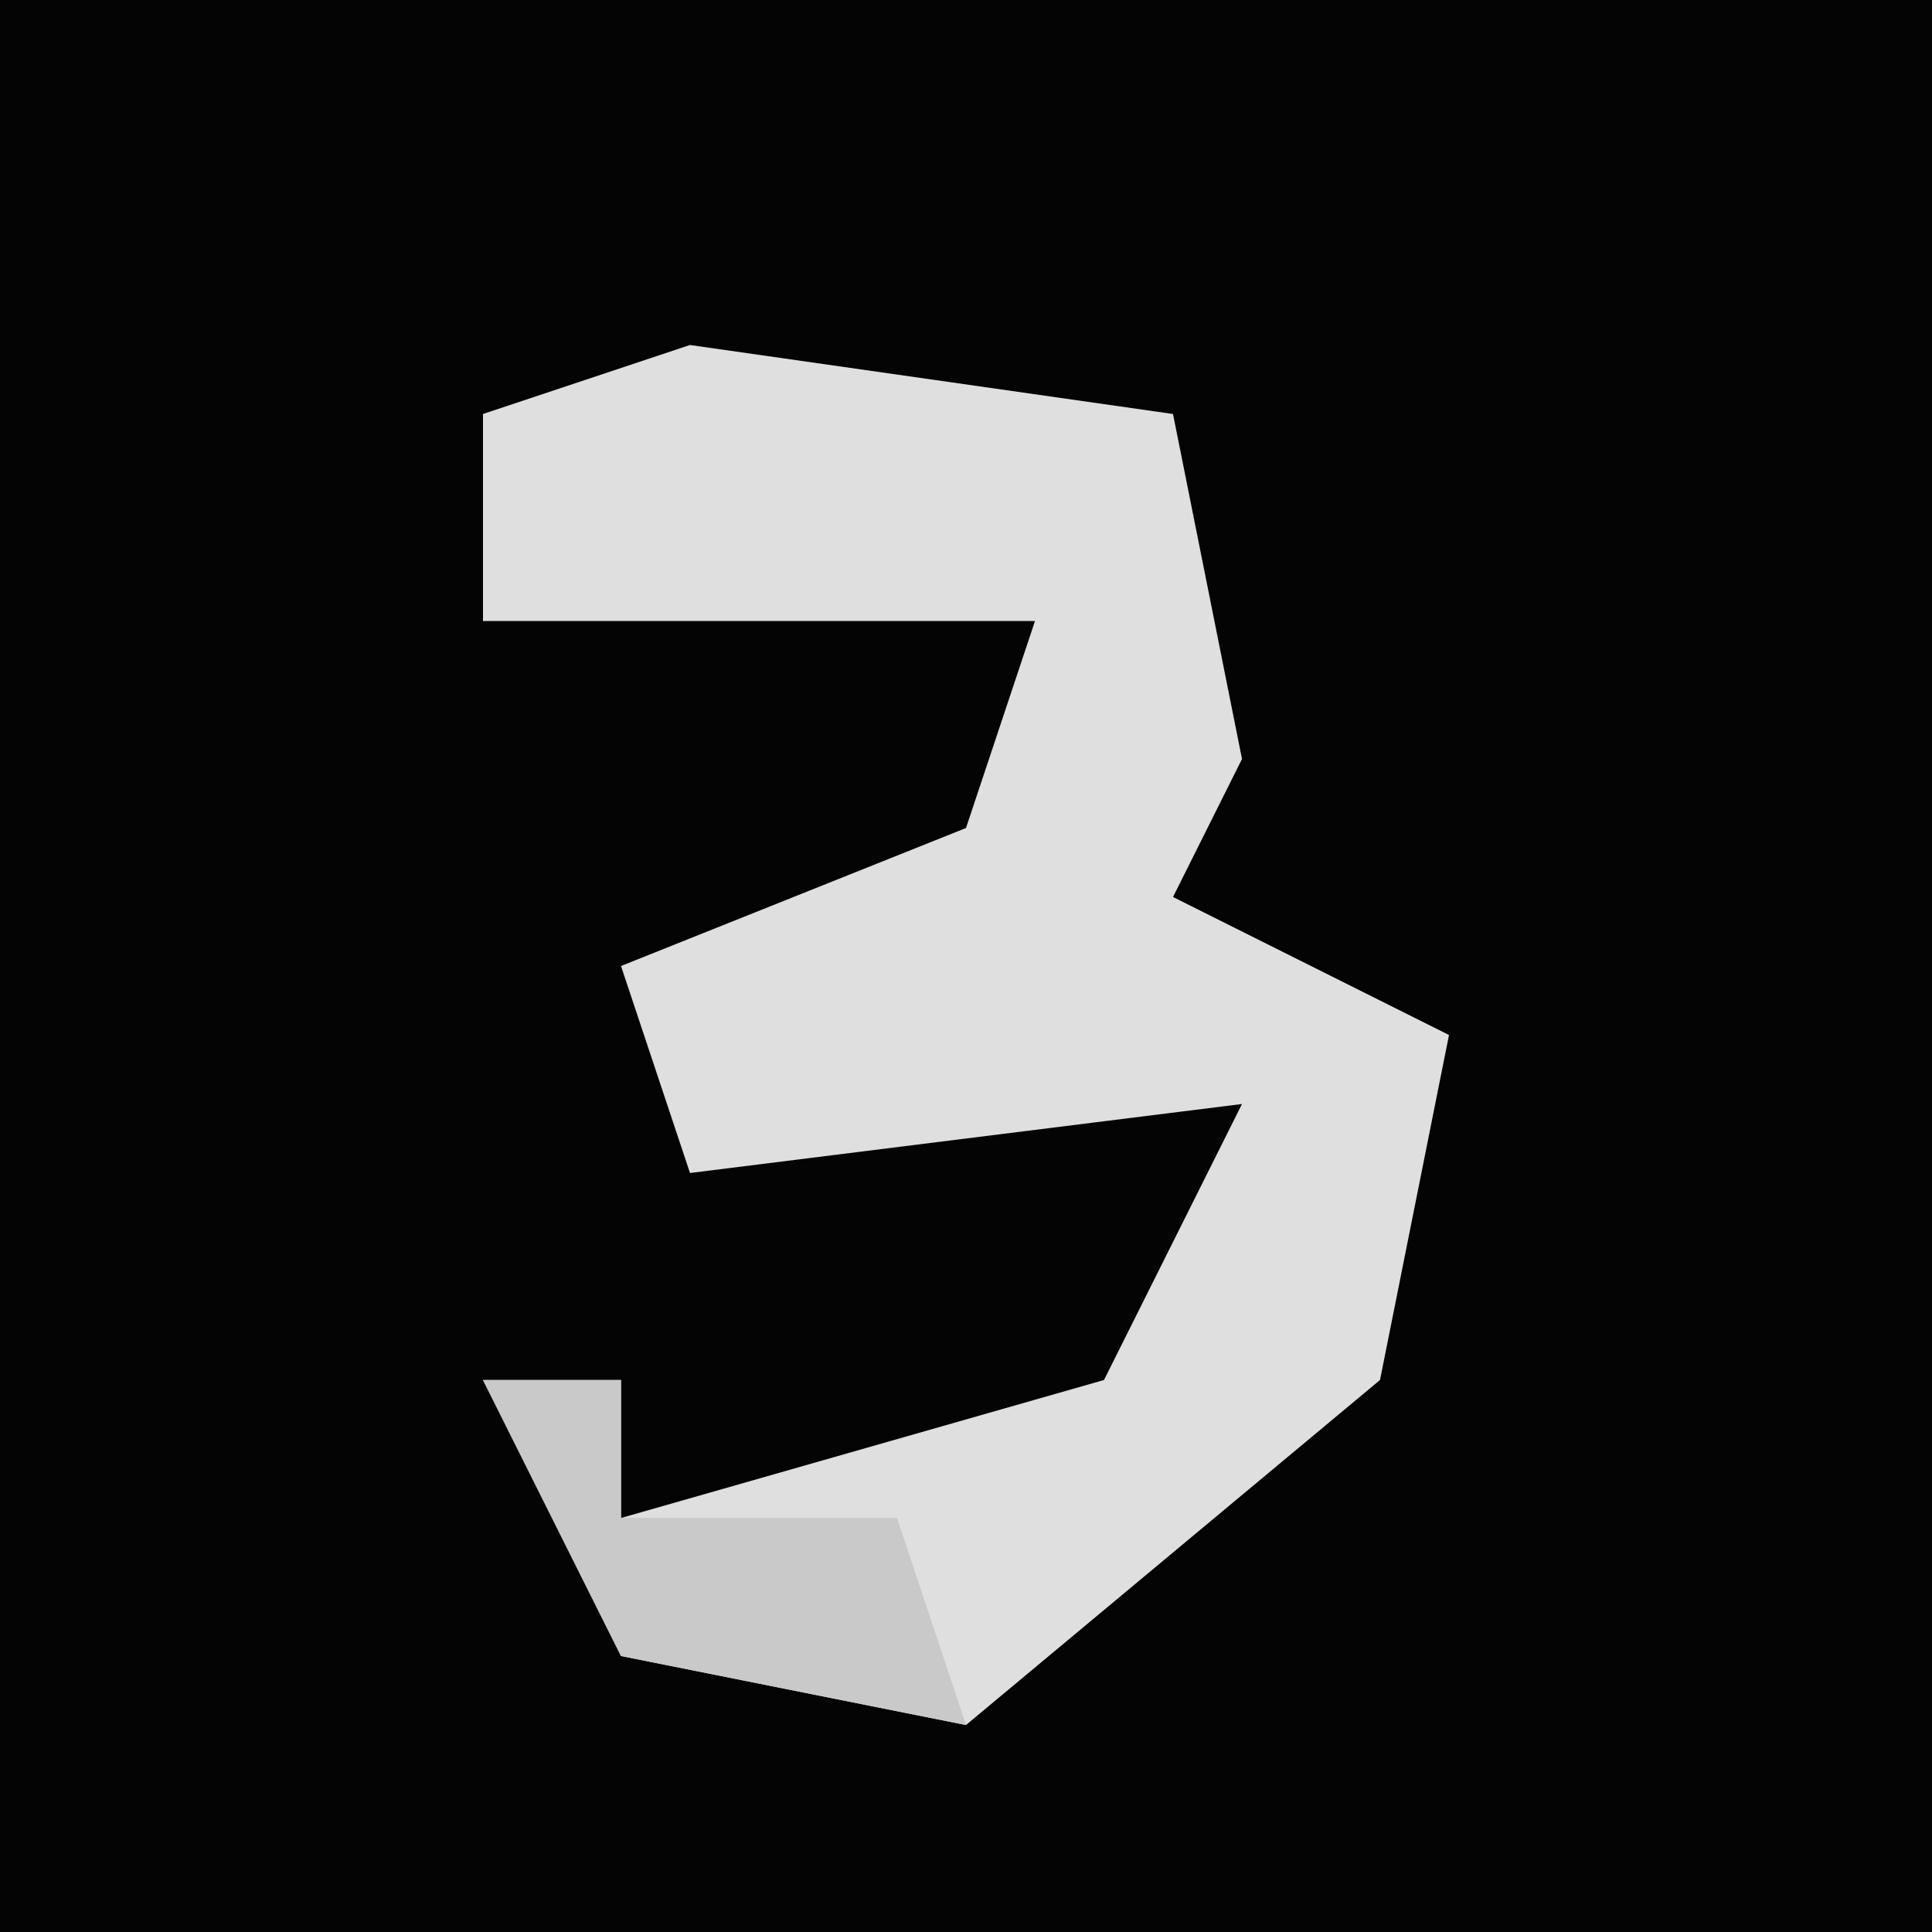 <?xml version="1.0" encoding="UTF-8"?>
<svg version="1.1" xmlns="http://www.w3.org/2000/svg" width="28" height="28">
<path d="M0,0 L28,0 L28,28 L0,28 Z " fill="#040404" transform="translate(0,0)"/>
<path d="M0,0 L7,1 L8,6 L7,8 L11,10 L10,15 L4,20 L-1,19 L-3,15 L-1,15 L-1,17 L6,15 L8,11 L0,12 L-1,9 L4,7 L5,4 L-3,4 L-3,1 Z " fill="#DFDFDF" transform="translate(10,5)"/>
<path d="M0,0 L2,0 L2,2 L6,2 L7,5 L2,4 Z " fill="#C9C9C9" transform="translate(7,20)"/>
</svg>
